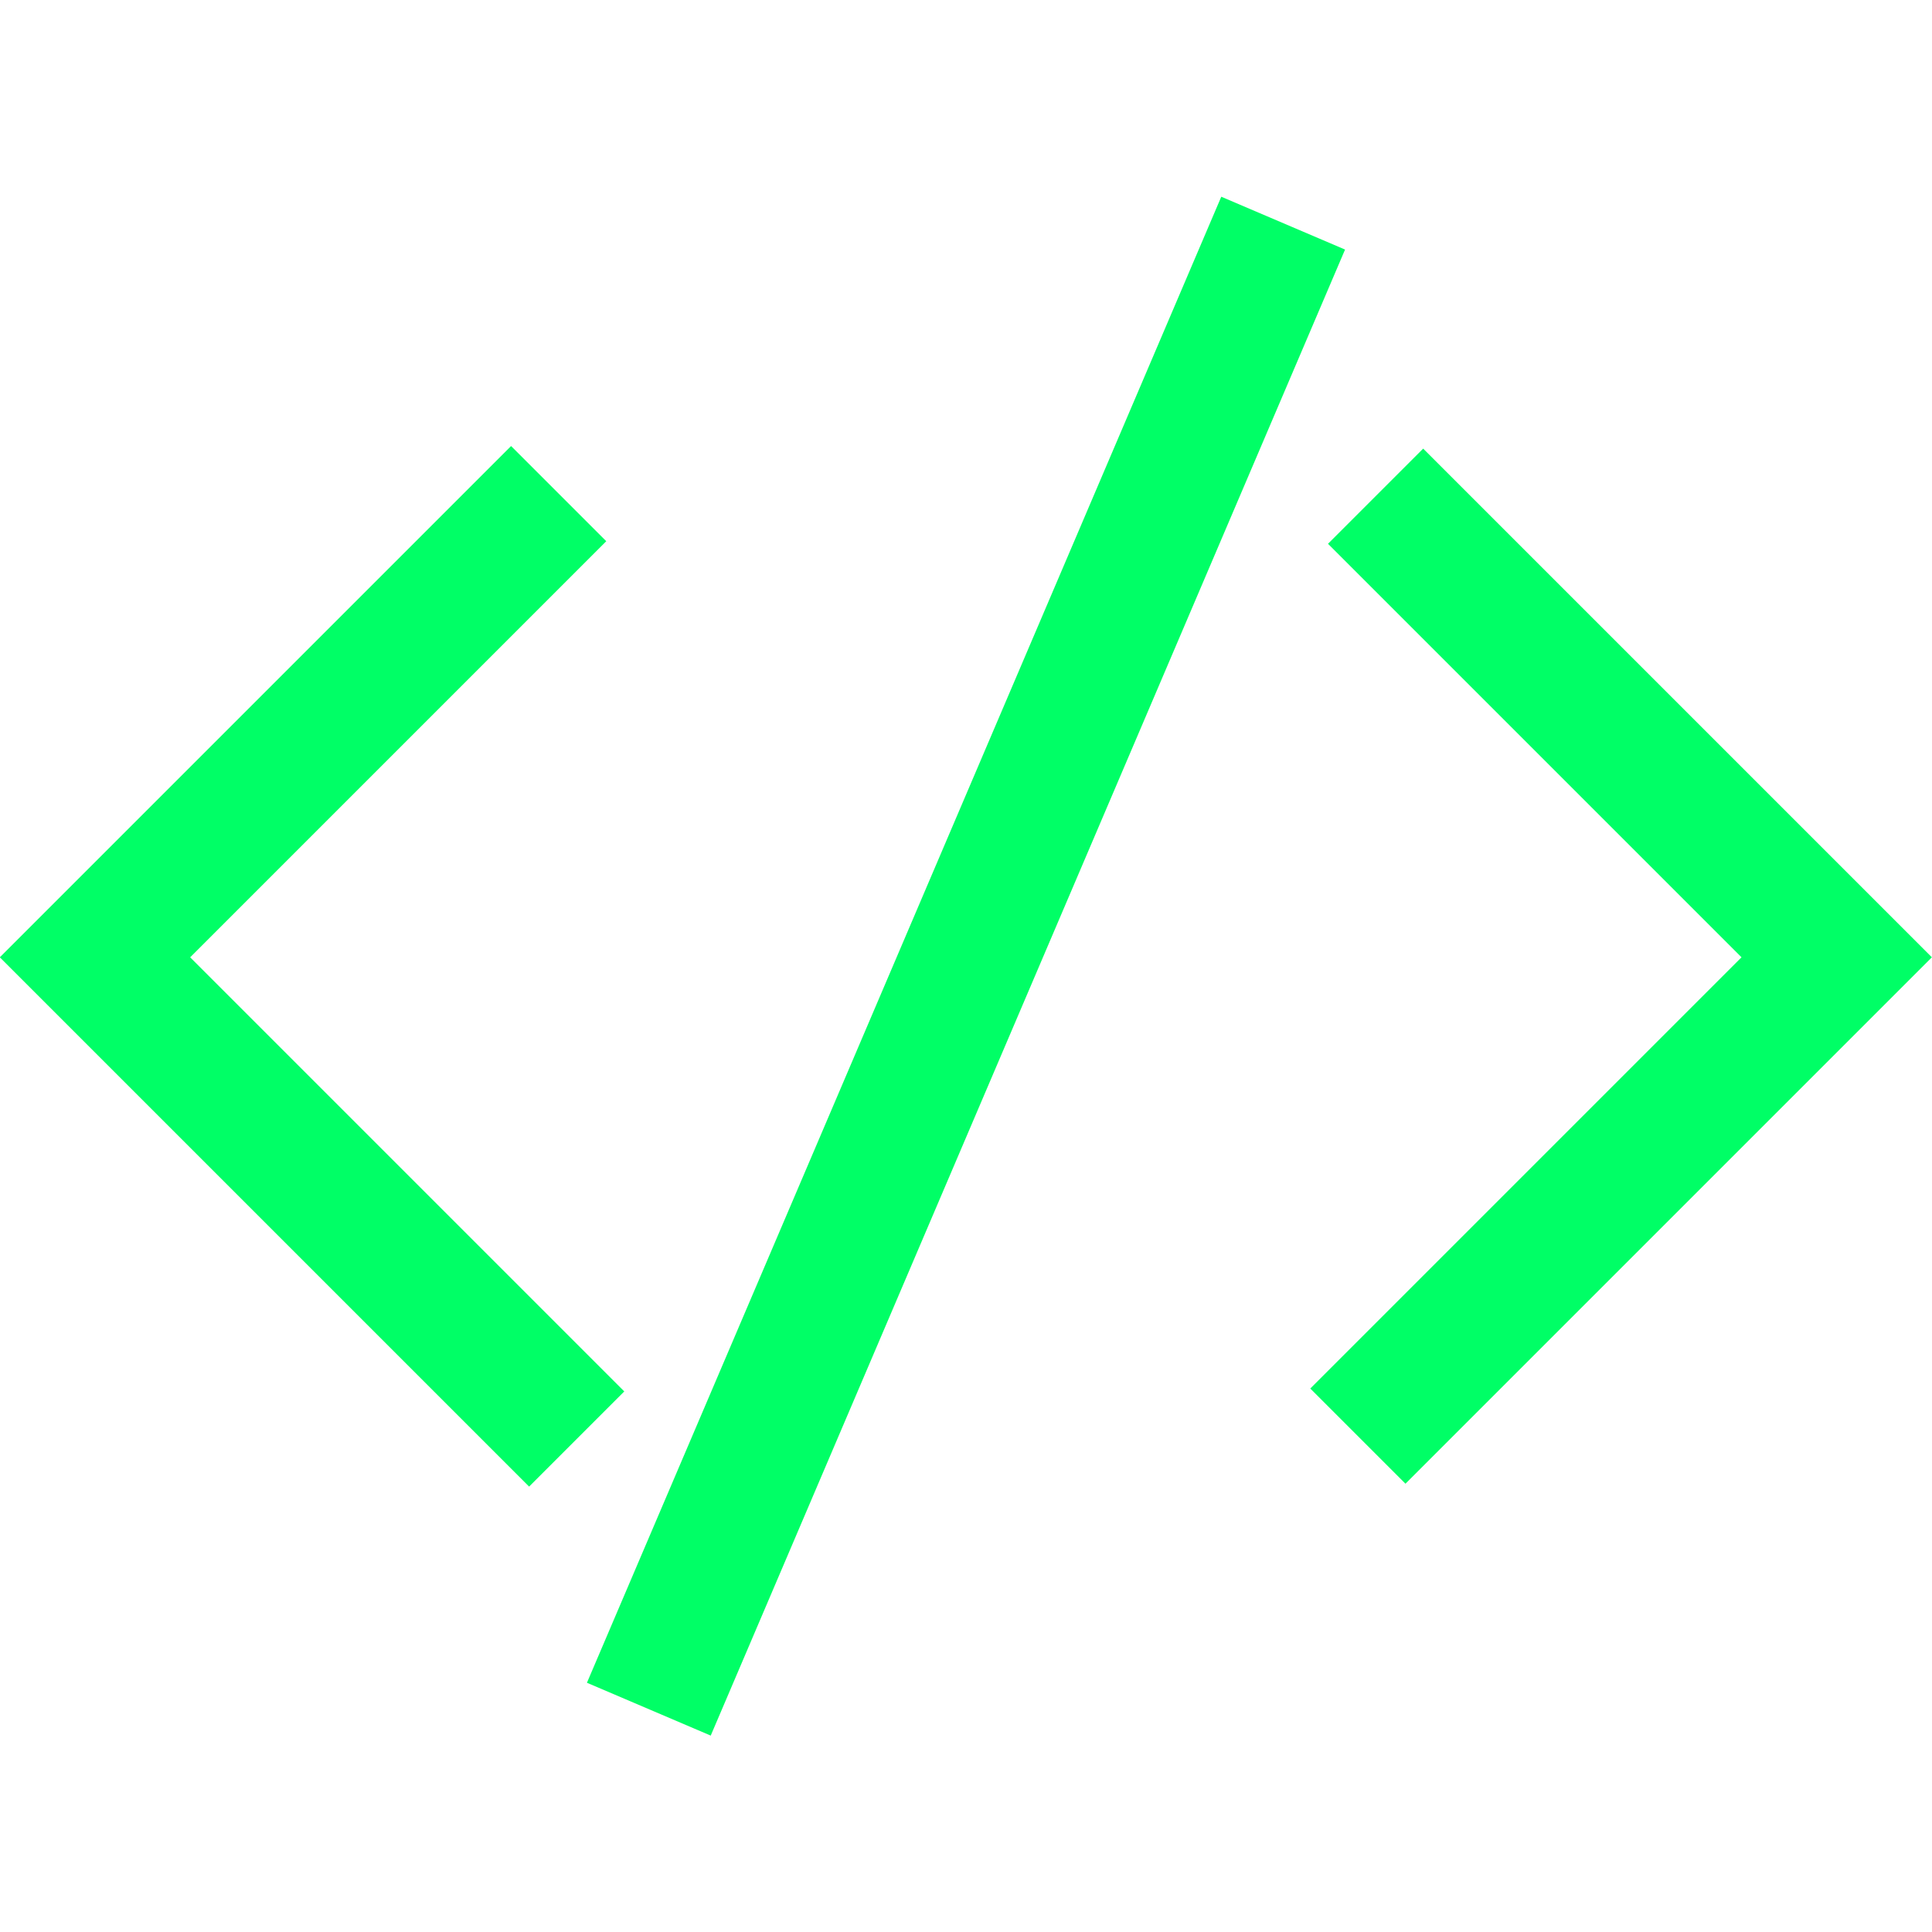 <?xml version="1.0" encoding="UTF-8" standalone="no"?>
<!-- Created with Inkscape (http://www.inkscape.org/) -->

<svg
   width="6mm"
   height="6.001mm"
   viewBox="0 0 6 6.001"
   version="1.1"
   id="svg2211"
   inkscape:version="1.4 (86a8ad7, 2024-10-11)"
   sodipodi:docname="IconHover.svg"
   xmlns:inkscape="http://www.inkscape.org/namespaces/inkscape"
   xmlns:sodipodi="http://sodipodi.sourceforge.net/DTD/sodipodi-0.dtd"
   xmlns="http://www.w3.org/2000/svg"
   xmlns:svg="http://www.w3.org/2000/svg">
  <sodipodi:namedview
     id="namedview2213"
     pagecolor="#ffffff"
     bordercolor="#666666"
     borderopacity="1.0"
     inkscape:pageshadow="2"
     inkscape:pageopacity="0.0"
     inkscape:pagecheckerboard="0"
     inkscape:document-units="mm"
     showgrid="false"
     fit-margin-top="0"
     fit-margin-left="0"
     fit-margin-right="0"
     fit-margin-bottom="0"
     inkscape:zoom="11.859034"
     inkscape:cx="11.046431"
     inkscape:cy="12.648585"
     inkscape:window-width="1426"
     inkscape:window-height="1040"
     inkscape:window-x="476"
     inkscape:window-y="4"
     inkscape:window-maximized="0"
     inkscape:current-layer="g1"
     inkscape:showpageshadow="2"
     inkscape:deskcolor="#d1d1d1" />
  <defs
     id="defs2208" />
  <g
     inkscape:label="Livello 1"
     inkscape:groupmode="layer"
     id="layer1"
     transform="translate(-90.191,-189.16)">
    <g
       id="g1"
       transform="translate(7.408,-21.899)">
      <path
         style="fill:none;stroke:#00ff66;stroke-width:0.418;stroke-linecap:butt;stroke-linejoin:miter;stroke-miterlimit:10;stroke-opacity:1"
         d="m 84.798,216.367 1.97,-4.615"
         id="path807-2"
         sodipodi:nodetypes="cc" />
      <path
         style="fill:none;stroke:#00ff66;stroke-width:0.418;stroke-linecap:butt;stroke-linejoin:miter;stroke-miterlimit:10;stroke-opacity:1"
         d="m 87.055,212.6 1.432,1.432 -1.487,1.487"
         id="path803"
         sodipodi:nodetypes="ccc" />
      <path
         style="fill:none;stroke:#00ff66;stroke-width:0.418;stroke-linecap:butt;stroke-linejoin:miter;stroke-miterlimit:10;stroke-opacity:1"
         d="m 84.574,215.528 -1.496,-1.496 1.44,-1.44"
         id="path807"
         sodipodi:nodetypes="ccc" />
    </g>
  </g>
</svg>
